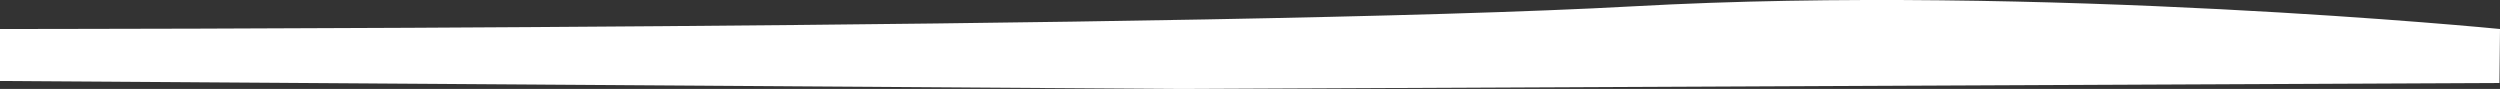 <svg id="Слой_1" data-name="Слой 1" xmlns="http://www.w3.org/2000/svg" viewBox="0 0 1254.28 44.63"><rect x="0" y="0" width="1254.28" height="44.63" fill="#333333" stroke="none"/><defs><style>.cls-1{fill:#fff;}</style></defs><title>bg-partners</title><path class="cls-1" d="M15,261.92s614.07,0,819.2-11.37,435.08,11.37,435.08,11.37L1269,289l-661,3L15,288Z" transform="translate(-15 -247.37)"/></svg>